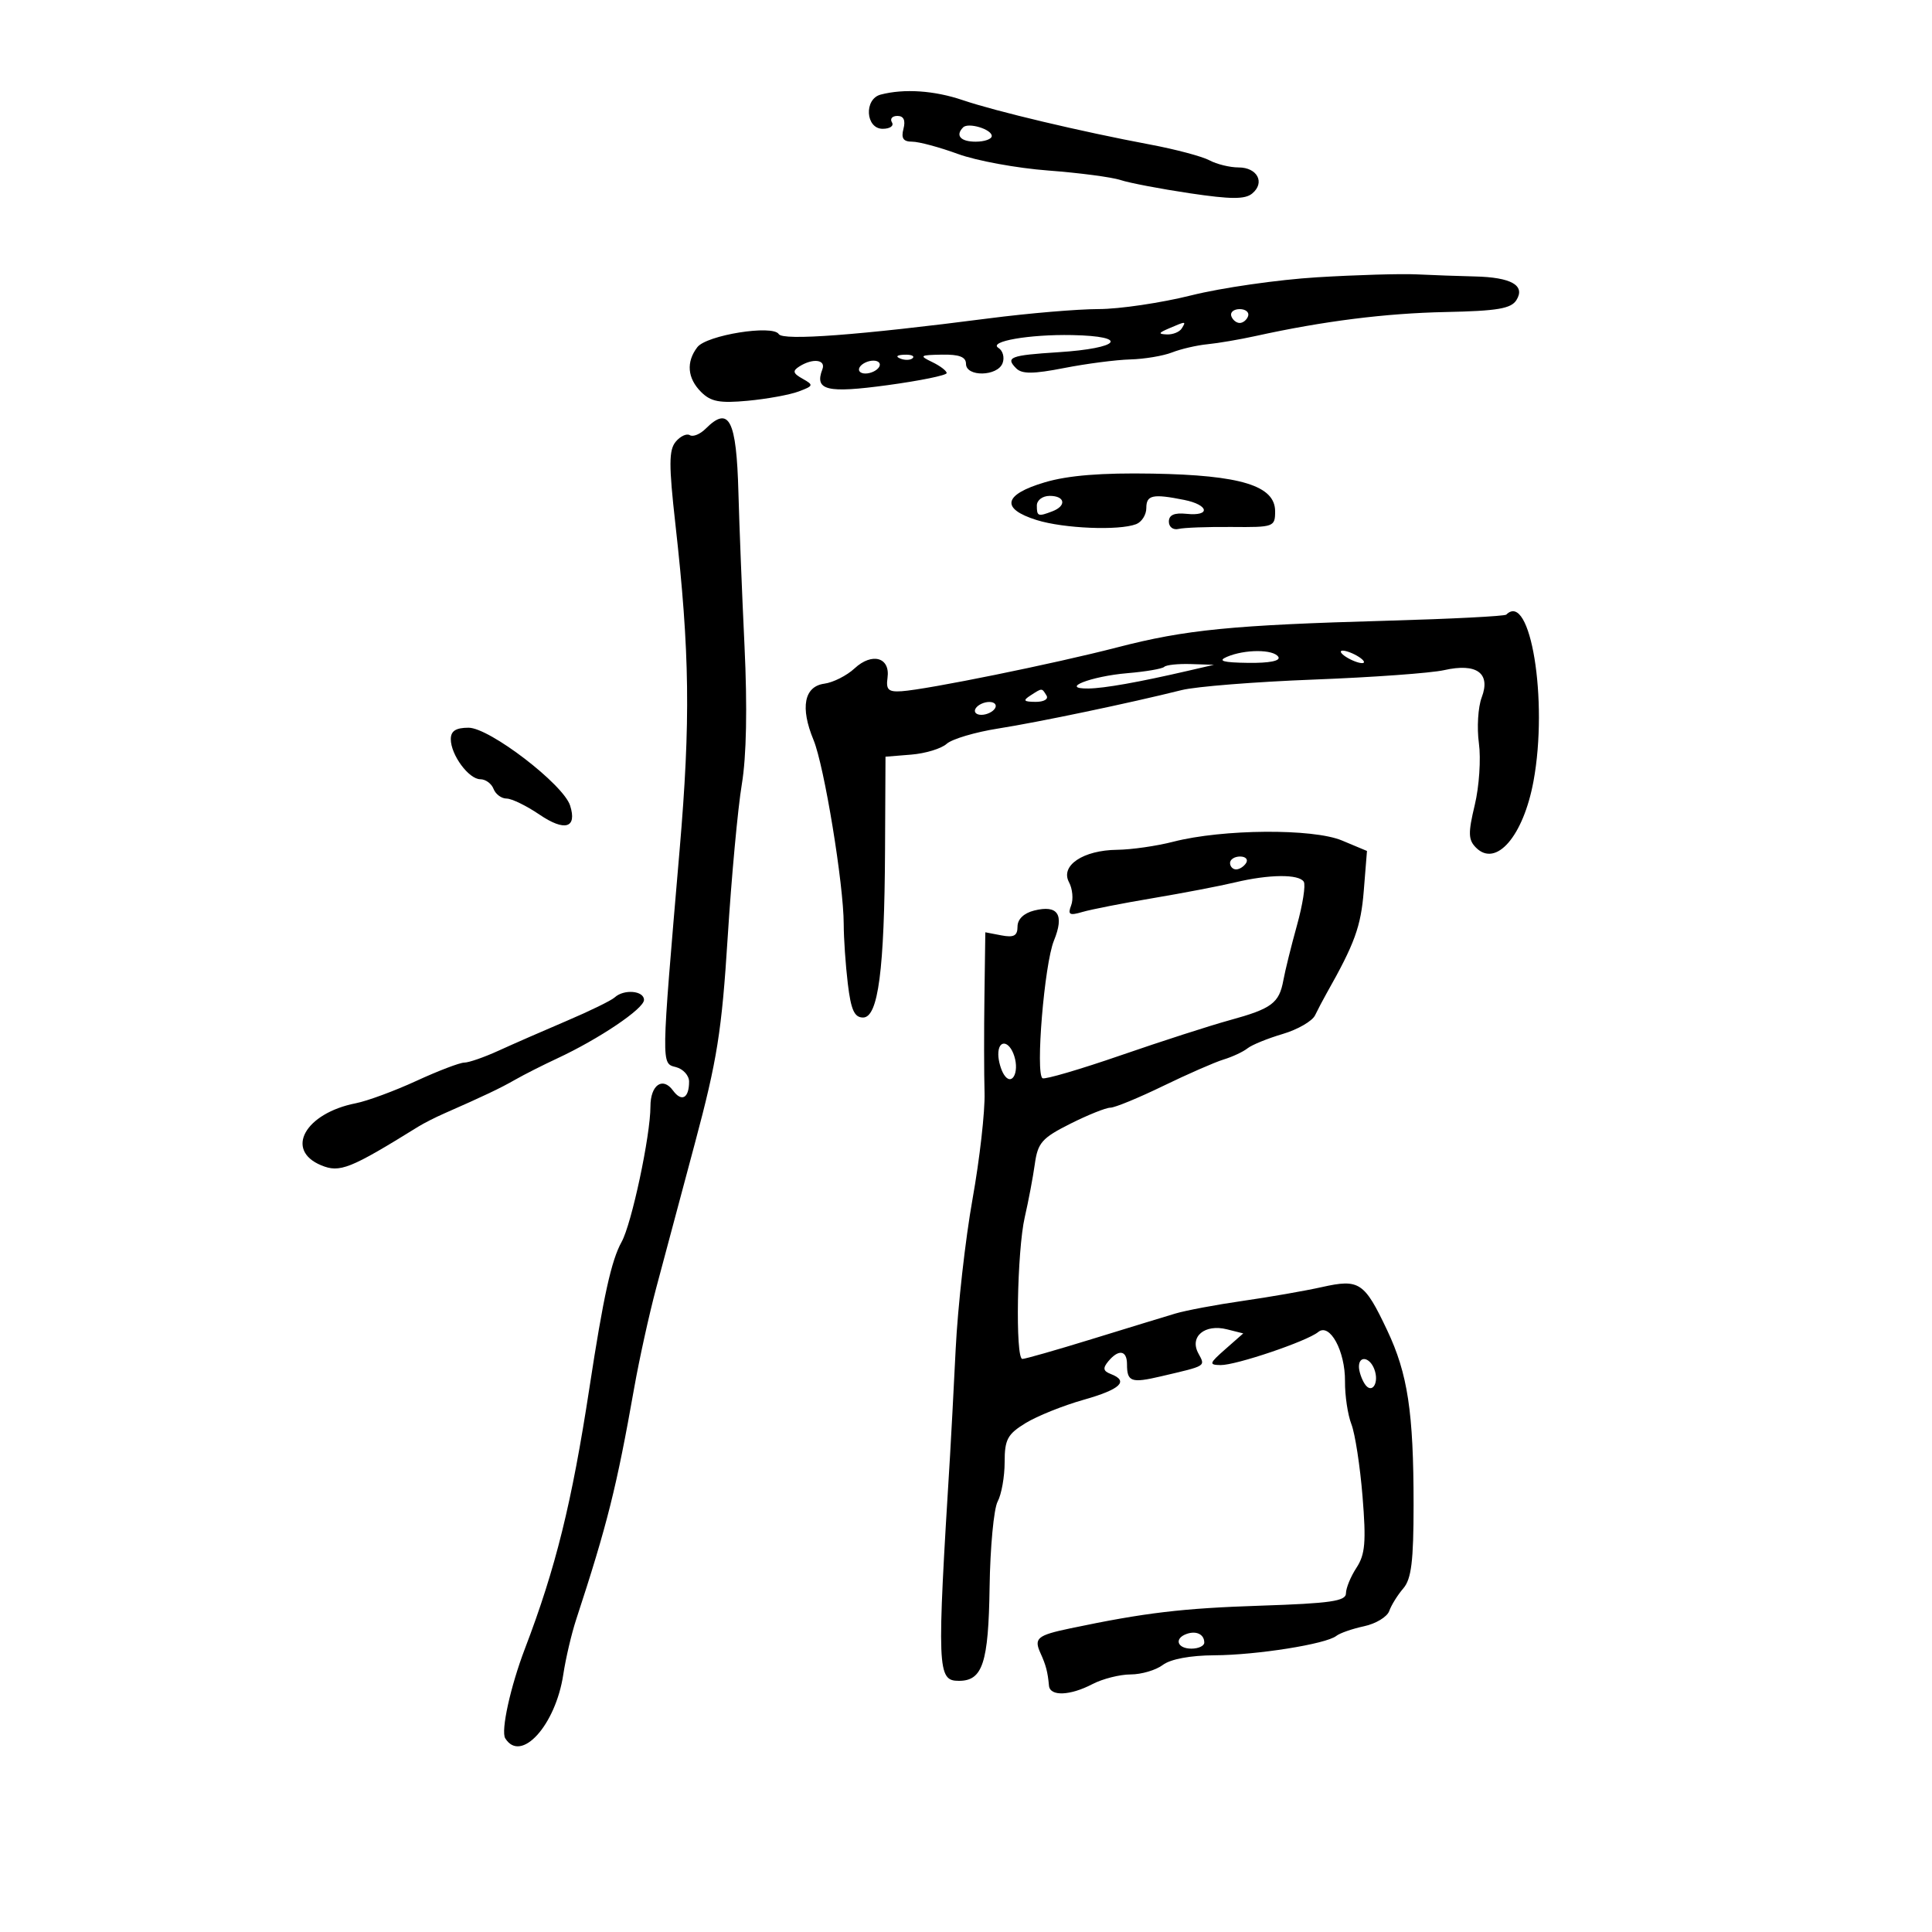 <svg xmlns="http://www.w3.org/2000/svg" width="300" height="300" viewBox="0 0 300 300" version="1.1">
	<path d="M 136.750 14.689 C 134.131 15.374, 134.400 20, 137.059 20 C 138.191 20, 138.840 19.550, 138.500 19 C 138.160 18.450, 138.541 18, 139.347 18 C 140.320 18, 140.637 18.672, 140.290 20 C 139.904 21.476, 140.259 22, 141.647 22 C 142.682 22, 145.879 22.859, 148.752 23.909 C 151.624 24.959, 157.918 26.114, 162.737 26.476 C 167.557 26.837, 172.625 27.504, 174 27.957 C 175.375 28.410, 180.214 29.334, 184.753 30.010 C 191.148 30.962, 193.331 30.971, 194.444 30.046 C 196.477 28.359, 195.243 26, 192.327 26 C 190.975 26, 188.938 25.502, 187.801 24.894 C 186.664 24.285, 182.531 23.186, 178.617 22.451 C 167.925 20.444, 154.632 17.294, 149.497 15.551 C 145.088 14.053, 140.396 13.736, 136.750 14.689 M 149.558 19.775 C 148.302 21.031, 149.147 22, 151.500 22 C 152.875 22, 154 21.602, 154 21.117 C 154 20.069, 150.362 18.971, 149.558 19.775 M 204.500 43.058 C 198.450 43.428, 189.675 44.688, 185 45.858 C 180.325 47.028, 173.837 47.989, 170.582 47.993 C 167.328 47.997, 159.678 48.645, 153.582 49.433 C 133.299 52.055, 121.577 52.933, 120.926 51.880 C 120.001 50.384, 109.717 52.034, 108.282 53.909 C 106.519 56.211, 106.731 58.731, 108.866 60.866 C 110.379 62.379, 111.752 62.637, 116.116 62.230 C 119.077 61.953, 122.625 61.307, 124 60.793 C 126.336 59.921, 126.377 59.791, 124.630 58.813 C 123.121 57.969, 123.025 57.599, 124.130 56.898 C 126.214 55.578, 128.278 55.834, 127.700 57.341 C 126.440 60.622, 128.378 61.094, 137.826 59.807 C 142.872 59.120, 147 58.276, 147 57.932 C 147 57.587, 145.988 56.817, 144.750 56.220 C 142.693 55.228, 142.821 55.130, 146.250 55.068 C 148.947 55.019, 150 55.421, 150 56.500 C 150 58.552, 154.884 58.465, 155.677 56.399 C 156.015 55.519, 155.726 54.449, 155.035 54.021 C 153.411 53.018, 159.843 51.899, 166.481 52.030 C 175.488 52.209, 173.958 54.082, 164.305 54.695 C 156.866 55.167, 156.073 55.473, 157.803 57.203 C 158.696 58.096, 160.455 58.082, 165.236 57.147 C 168.681 56.472, 173.300 55.872, 175.500 55.813 C 177.700 55.754, 180.625 55.264, 182 54.725 C 183.375 54.185, 185.850 53.613, 187.500 53.452 C 189.150 53.292, 192.525 52.715, 195 52.170 C 205.489 49.860, 215.121 48.645, 224.471 48.452 C 232.508 48.286, 234.642 47.926, 235.471 46.595 C 236.891 44.315, 234.672 43.058, 229 42.927 C 226.525 42.870, 222.475 42.725, 220 42.605 C 217.525 42.485, 210.550 42.689, 204.500 43.058 M 191.192 49.075 C 191.389 49.666, 191.978 50.150, 192.500 50.150 C 193.022 50.150, 193.611 49.666, 193.808 49.075 C 194.005 48.484, 193.417 48, 192.500 48 C 191.583 48, 190.995 48.484, 191.192 49.075 M 181.500 51 C 179.870 51.701, 179.812 51.872, 181.191 51.930 C 182.121 51.968, 183.160 51.550, 183.500 51 C 184.211 49.850, 184.176 49.850, 181.500 51 M 139.813 55.683 C 140.534 55.972, 141.397 55.936, 141.729 55.604 C 142.061 55.272, 141.471 55.036, 140.417 55.079 C 139.252 55.127, 139.015 55.364, 139.813 55.683 M 133.500 57 C 133.160 57.550, 133.557 58, 134.382 58 C 135.207 58, 136.160 57.550, 136.500 57 C 136.840 56.450, 136.443 56, 135.618 56 C 134.793 56, 133.840 56.450, 133.500 57 M 109.579 66.564 C 108.719 67.424, 107.613 67.879, 107.121 67.575 C 106.629 67.271, 105.640 67.729, 104.922 68.594 C 103.855 69.879, 103.846 72.203, 104.869 81.333 C 107.110 101.324, 107.247 111.897, 105.528 132 C 102.637 165.812, 102.649 165.095, 104.973 165.703 C 106.088 165.995, 107 167.006, 107 167.950 C 107 170.533, 105.846 171.171, 104.501 169.332 C 102.897 167.138, 101 168.480, 101 171.809 C 101 176.343, 98.083 190.043, 96.520 192.849 C 94.932 195.701, 93.698 201.300, 91.527 215.500 C 88.795 233.367, 86.292 243.488, 81.511 256 C 79.265 261.878, 77.747 268.782, 78.451 269.921 C 80.881 273.852, 86.271 267.922, 87.469 260 C 87.843 257.525, 88.739 253.700, 89.460 251.500 C 94.306 236.711, 95.742 230.981, 98.479 215.500 C 99.257 211.100, 100.793 204.125, 101.893 200 C 102.993 195.875, 105.700 185.750, 107.909 177.500 C 111.363 164.604, 112.076 160.115, 112.998 145.500 C 113.587 136.150, 114.573 125.477, 115.189 121.783 C 115.912 117.442, 116.060 109.837, 115.606 100.283 C 115.220 92.152, 114.795 81.447, 114.662 76.494 C 114.357 65.159, 113.215 62.928, 109.579 66.564 M 162.244 74.891 C 155.801 76.792, 155.329 78.992, 160.984 80.757 C 165.182 82.067, 173.743 82.420, 176.418 81.393 C 177.288 81.059, 178 79.934, 178 78.893 C 178 76.861, 178.987 76.647, 183.875 77.625 C 187.728 78.396, 188.038 80.184, 184.250 79.788 C 182.344 79.588, 181.500 79.961, 181.500 81 C 181.500 81.830, 182.170 82.336, 183 82.133 C 183.825 81.931, 187.537 81.794, 191.250 81.827 C 197.796 81.887, 198 81.813, 198 79.393 C 198 75.422, 192.669 73.781, 178.994 73.543 C 171.014 73.404, 165.880 73.817, 162.244 74.891 M 161 78.500 C 161 80.183, 161.183 80.251, 163.418 79.393 C 165.653 78.536, 165.384 77, 163 77 C 161.889 77, 161 77.667, 161 78.500 M 233.895 95.438 C 233.654 95.679, 225.367 96.104, 215.479 96.382 C 191.289 97.062, 184.107 97.770, 173.500 100.520 C 163.702 103.059, 144.001 107.066, 140 107.333 C 137.942 107.471, 137.555 107.101, 137.814 105.243 C 138.255 102.073, 135.419 101.265, 132.699 103.786 C 131.490 104.907, 129.375 105.977, 128 106.162 C 124.866 106.586, 124.235 109.862, 126.320 114.891 C 127.987 118.913, 131.003 137.305, 131.012 143.500 C 131.015 145.700, 131.301 149.863, 131.648 152.750 C 132.138 156.826, 132.667 158, 134.015 158 C 136.370 158, 137.335 150.645, 137.428 132 L 137.500 117.500 141.500 117.176 C 143.700 116.998, 146.175 116.244, 147 115.500 C 147.825 114.756, 151.425 113.687, 155 113.124 C 161.316 112.128, 175.389 109.181, 183.500 107.154 C 185.700 106.604, 194.936 105.870, 204.025 105.522 C 213.113 105.175, 222.209 104.517, 224.239 104.059 C 229.295 102.919, 231.511 104.525, 230.080 108.291 C 229.509 109.793, 229.312 112.999, 229.643 115.415 C 229.975 117.831, 229.685 122.143, 229.001 124.996 C 227.951 129.371, 227.983 130.411, 229.201 131.629 C 232.312 134.740, 236.542 129.845, 238.120 121.307 C 240.434 108.792, 237.641 91.692, 233.895 95.438 M 190.500 102 C 189.035 102.630, 189.920 102.878, 193.809 102.930 C 197.110 102.973, 198.884 102.622, 198.500 102 C 197.760 100.802, 193.287 100.802, 190.500 102 M 209 102 C 209.825 102.533, 210.950 102.969, 211.500 102.969 C 212.050 102.969, 211.825 102.533, 211 102 C 210.175 101.467, 209.050 101.031, 208.500 101.031 C 207.950 101.031, 208.175 101.467, 209 102 M 180.785 103.548 C 180.484 103.849, 177.908 104.292, 175.060 104.531 C 169.393 105.007, 164.410 106.964, 169 106.910 C 171.480 106.881, 176.808 105.934, 184.500 104.155 L 188.500 103.230 184.917 103.115 C 182.946 103.052, 181.087 103.247, 180.785 103.548 M 160 108 C 158.793 108.780, 158.951 108.972, 160.809 108.985 C 162.097 108.993, 162.845 108.558, 162.500 108 C 161.757 106.798, 161.861 106.798, 160 108 M 151.500 110 C 151.160 110.550, 151.557 111, 152.382 111 C 153.207 111, 154.160 110.550, 154.500 110 C 154.840 109.450, 154.443 109, 153.618 109 C 152.793 109, 151.840 109.450, 151.500 110 M 70 114.777 C 70 117.215, 72.791 121, 74.588 121 C 75.399 121, 76.322 121.675, 76.638 122.500 C 76.955 123.325, 77.865 124, 78.660 124 C 79.455 124, 81.753 125.119, 83.766 126.487 C 87.699 129.160, 89.639 128.590, 88.528 125.088 C 87.482 121.794, 76.015 113, 72.764 113 C 70.782 113, 70 113.503, 70 114.777 M 182.176 130.706 C 179.604 131.369, 175.688 131.932, 173.473 131.956 C 168.175 132.014, 164.614 134.409, 165.993 136.987 C 166.543 138.014, 166.694 139.635, 166.328 140.588 C 165.772 142.037, 166.059 142.205, 168.081 141.609 C 169.412 141.217, 174.325 140.253, 179 139.468 C 183.675 138.682, 189.419 137.581, 191.764 137.020 C 197.063 135.753, 201.702 135.709, 202.450 136.918 C 202.762 137.423, 202.288 140.461, 201.396 143.668 C 200.505 146.876, 199.552 150.723, 199.279 152.218 C 198.630 155.768, 197.476 156.626, 190.943 158.416 C 187.949 159.236, 180.335 161.691, 174.023 163.872 C 167.711 166.053, 162.248 167.653, 161.883 167.428 C 160.761 166.734, 162.169 149.707, 163.649 146.073 C 165.303 142.014, 164.283 140.461, 160.573 141.392 C 158.974 141.794, 158 142.735, 158 143.880 C 158 145.306, 157.435 145.615, 155.500 145.245 L 153 144.767 152.864 154.633 C 152.788 160.060, 152.796 166.840, 152.881 169.699 C 152.966 172.559, 152.125 179.984, 151.012 186.199 C 149.900 192.415, 148.722 202.900, 148.396 209.500 C 148.069 216.100, 147.677 223.525, 147.524 226 C 145.459 259.415, 145.521 261, 148.897 261 C 152.586 261, 153.492 258.233, 153.664 246.441 C 153.755 240.252, 154.317 234.275, 154.914 233.160 C 155.512 232.044, 156 229.295, 156 227.051 C 156 223.523, 156.440 222.701, 159.250 220.979 C 161.037 219.883, 165.088 218.256, 168.250 217.362 C 173.997 215.737, 175.348 214.455, 172.474 213.352 C 171.298 212.900, 171.212 212.450, 172.097 211.383 C 173.696 209.456, 175 209.658, 175 211.833 C 175 214.572, 175.646 214.804, 180.272 213.719 C 187.452 212.036, 187.180 212.205, 186.064 210.120 C 184.686 207.545, 187.079 205.552, 190.513 206.414 L 193.052 207.051 190.276 209.494 C 187.751 211.716, 187.684 211.940, 189.535 211.968 C 191.908 212.005, 202.953 208.267, 204.683 206.841 C 206.484 205.357, 208.897 209.792, 208.851 214.500 C 208.830 216.700, 209.278 219.696, 209.847 221.158 C 210.415 222.620, 211.193 227.669, 211.575 232.378 C 212.148 239.440, 211.984 241.376, 210.635 243.434 C 209.736 244.807, 209 246.596, 209 247.411 C 209 248.622, 206.589 248.971, 195.750 249.328 C 183.556 249.730, 177.826 250.412, 166.210 252.847 C 161.053 253.928, 160.510 254.380, 161.569 256.707 C 162.414 258.561, 162.687 259.610, 162.885 261.750 C 163.040 263.439, 166.145 263.326, 169.636 261.506 C 171.211 260.685, 173.876 260.010, 175.559 260.006 C 177.241 260.003, 179.491 259.339, 180.559 258.532 C 181.756 257.626, 184.825 257.051, 188.566 257.032 C 195.163 256.997, 205.899 255.291, 207.500 254.023 C 208.050 253.587, 209.993 252.912, 211.818 252.521 C 213.642 252.131, 215.398 251.066, 215.720 250.156 C 216.041 249.245, 217.023 247.666, 217.902 246.647 C 219.160 245.188, 219.500 242.419, 219.500 233.647 C 219.500 219.283, 218.596 213.314, 215.399 206.562 C 211.854 199.075, 211.076 198.559, 205.271 199.856 C 202.647 200.442, 197.125 201.406, 193 201.998 C 188.875 202.590, 184.150 203.477, 182.500 203.969 C 180.850 204.460, 175 206.250, 169.500 207.946 C 164 209.642, 159.162 211.023, 158.750 211.015 C 157.638 210.993, 157.924 194.206, 159.125 189 C 159.696 186.525, 160.398 182.812, 160.686 180.750 C 161.148 177.442, 161.798 176.705, 166.187 174.500 C 168.925 173.125, 171.728 172, 172.417 172 C 173.106 172, 176.781 170.488, 180.585 168.641 C 184.388 166.794, 188.625 164.938, 190 164.519 C 191.375 164.099, 193.048 163.317, 193.718 162.781 C 194.388 162.246, 196.842 161.245, 199.170 160.558 C 201.498 159.870, 203.763 158.564, 204.202 157.654 C 204.641 156.744, 205.445 155.213, 205.990 154.250 C 210.360 146.521, 211.321 143.876, 211.764 138.348 L 212.263 132.137 208.381 130.512 C 203.872 128.625, 189.843 128.728, 182.176 130.706 M 191 134 C 191 134.550, 191.423 135, 191.941 135 C 192.459 135, 193.160 134.550, 193.500 134 C 193.840 133.450, 193.416 133, 192.559 133 C 191.702 133, 191 133.450, 191 134 M 95.450 154.876 C 94.927 155.358, 91.575 156.997, 88 158.518 C 84.425 160.039, 79.670 162.120, 77.434 163.142 C 75.198 164.164, 72.796 165, 72.096 165 C 71.396 165, 68.051 166.277, 64.662 167.837 C 61.273 169.398, 57.039 170.961, 55.254 171.312 C 47.370 172.858, 44.172 178.586, 49.873 180.947 C 52.770 182.147, 54.351 181.517, 65 174.915 C 65.825 174.404, 67.625 173.491, 69 172.887 C 75.149 170.185, 77.667 168.987, 80 167.653 C 81.375 166.867, 84.300 165.386, 86.500 164.362 C 93.017 161.330, 100 156.626, 100 155.266 C 100 153.824, 96.880 153.557, 95.450 154.876 M 155.015 163.750 C 155.024 164.713, 155.417 166.111, 155.890 166.857 C 157.092 168.754, 158.316 166.572, 157.497 163.991 C 156.717 161.534, 154.994 161.366, 155.015 163.750 M 211.015 212.250 C 211.024 212.938, 211.417 214.111, 211.890 214.857 C 213.001 216.609, 214.229 214.761, 213.396 212.590 C 212.672 210.704, 210.993 210.464, 211.015 212.250 M 184.250 253.718 C 182.277 254.426, 182.794 256, 185 256 C 186.100 256, 187 255.577, 187 255.059 C 187 253.779, 185.763 253.176, 184.250 253.718" stroke="none" fill="black" fill-rule="evenodd"/>
</svg>